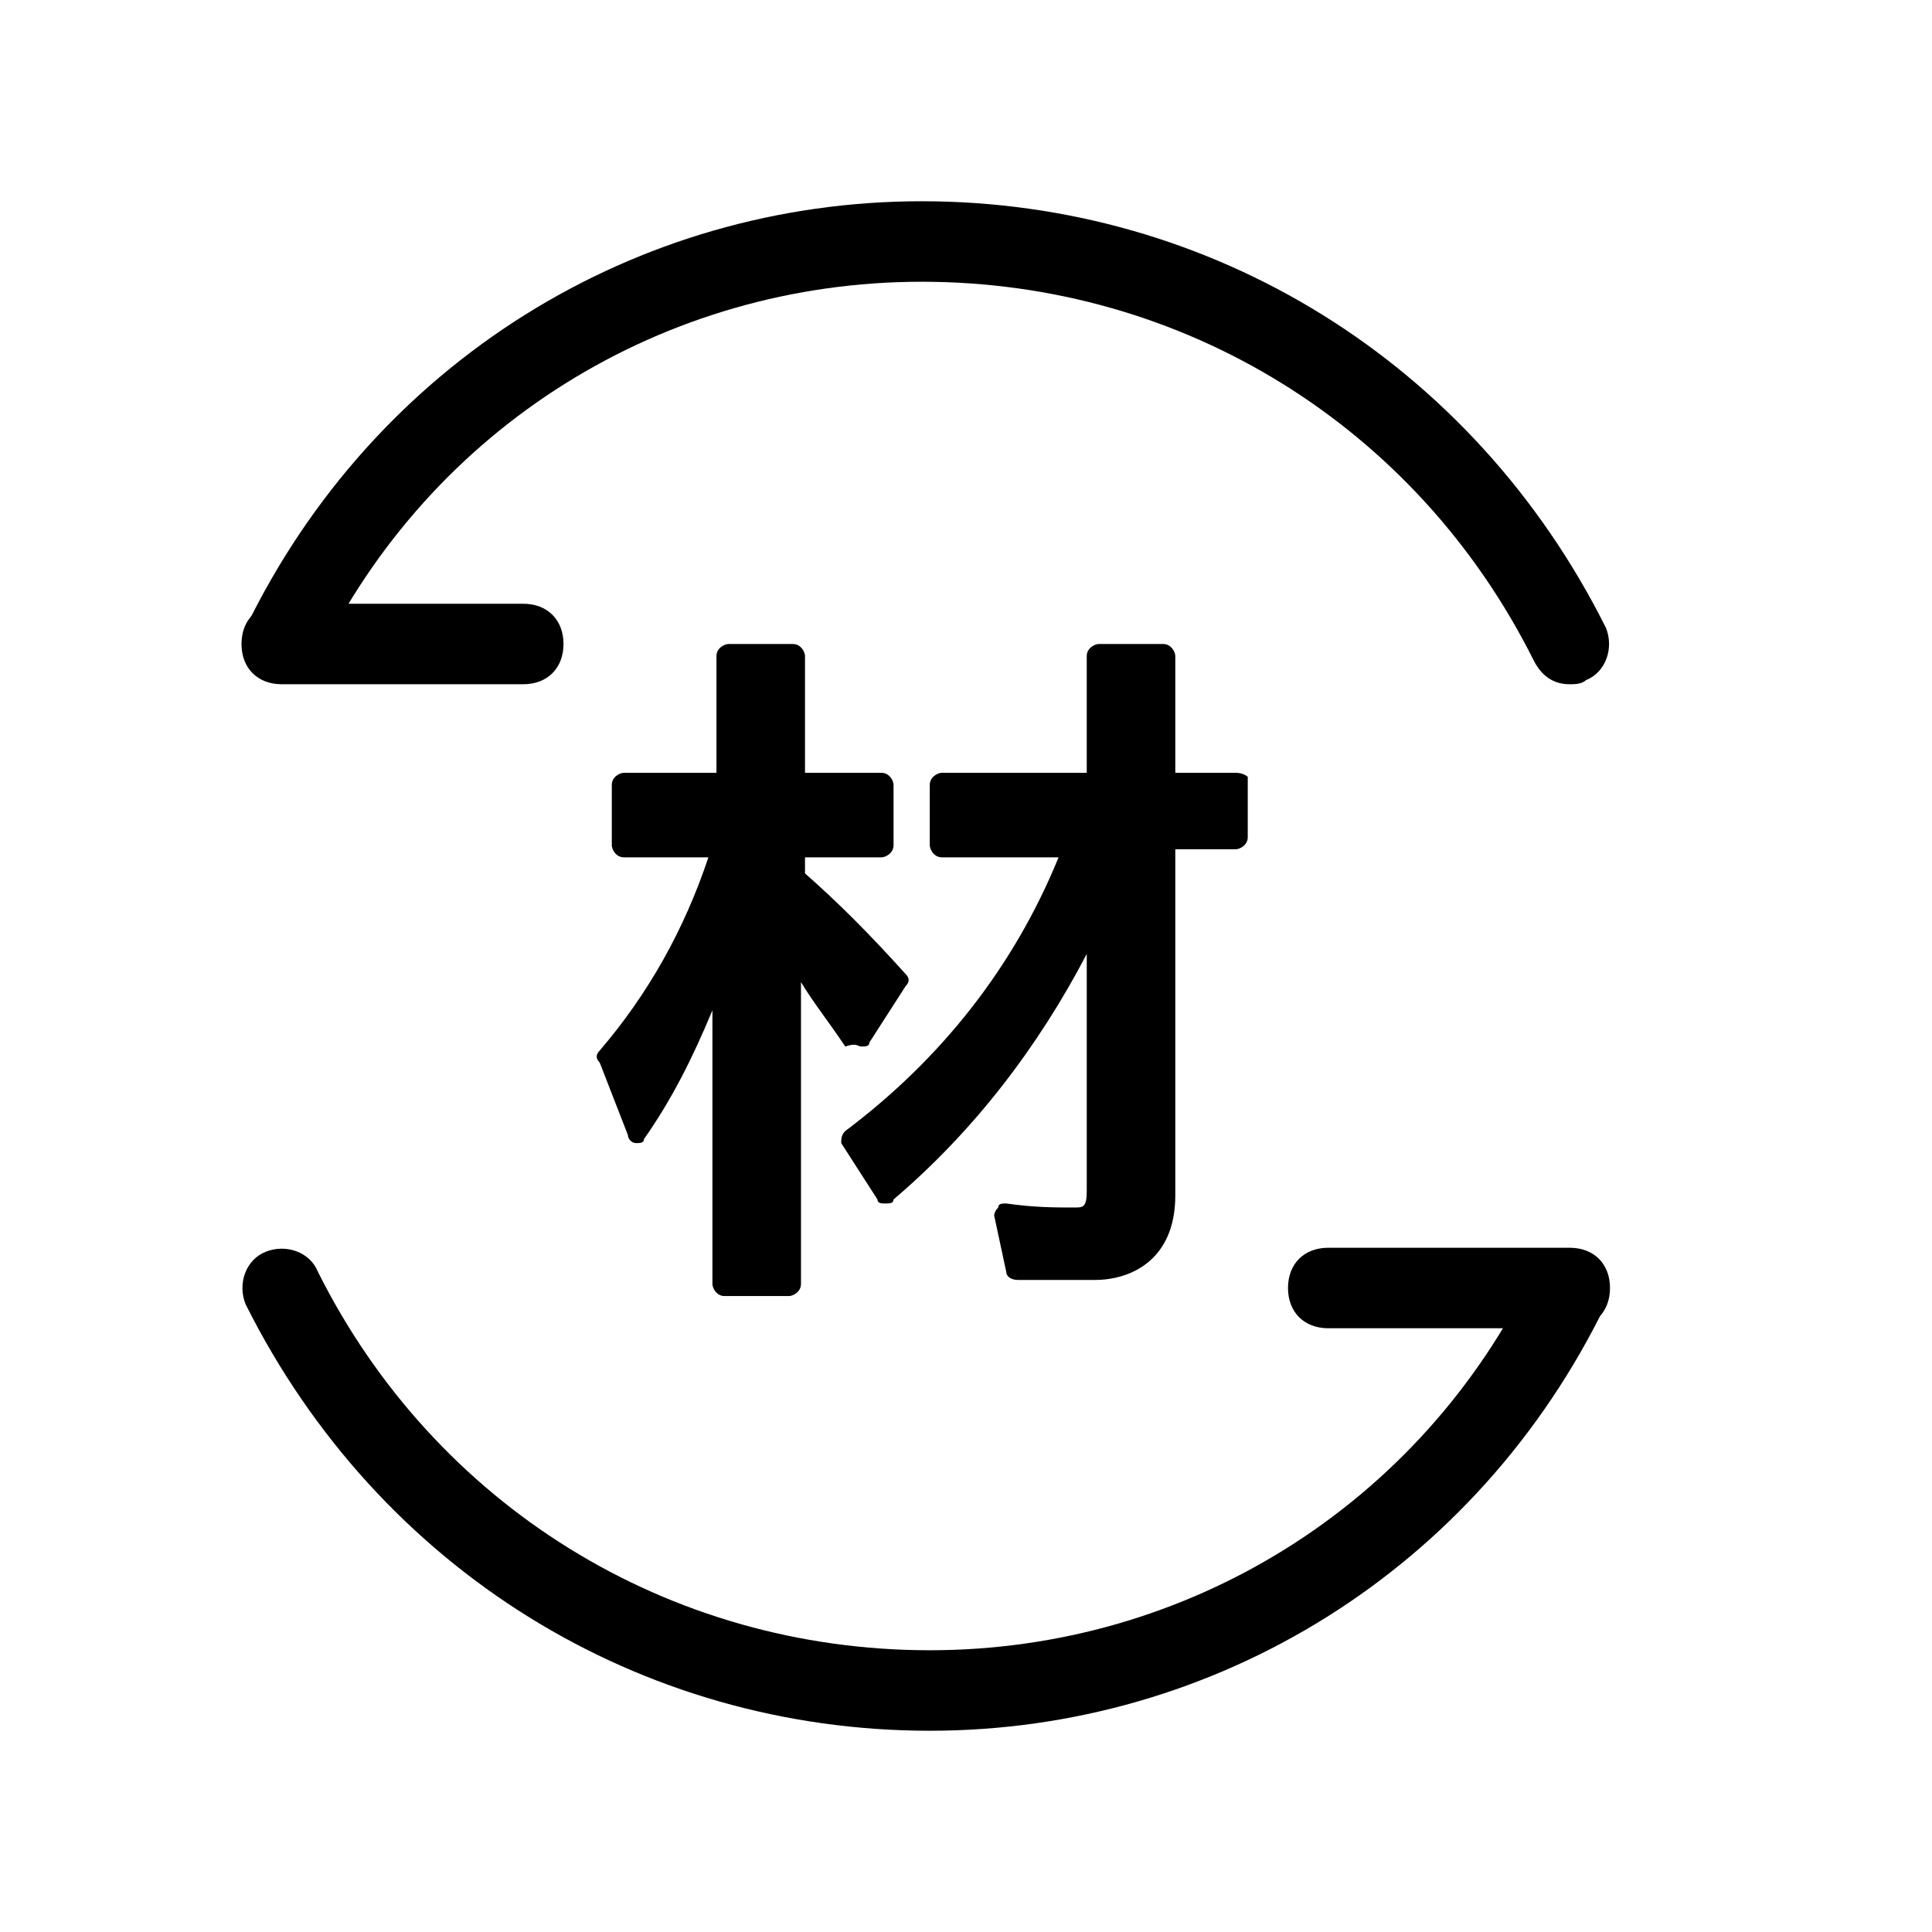<?xml version="1.0" standalone="no"?><!DOCTYPE svg PUBLIC "-//W3C//DTD SVG 1.1//EN" "http://www.w3.org/Graphics/SVG/1.1/DTD/svg11.dtd"><svg t="1656293607019" class="icon" viewBox="0 0 1024 1024" version="1.1" xmlns="http://www.w3.org/2000/svg" p-id="22268" xmlns:xlink="http://www.w3.org/1999/xlink" width="200" height="200"><defs><style type="text/css"></style></defs><path d="M832 362.667c-8.533 0-14.933-4.267-19.2-12.8C750.933 226.133 627.2 149.333 488.533 149.333c-136.533 0-260.267 76.8-320 200.533-4.267 10.667-17.067 14.933-27.733 10.667-10.667-4.267-14.933-17.067-10.667-27.733C198.4 192 337.067 106.667 488.533 106.667c153.6 0 292.267 85.333 362.667 226.133 4.267 10.667 0 23.467-10.667 27.733-2.133 2.133-6.4 2.133-8.533 2.133z" p-id="22269"></path><path d="M277.333 362.667H149.333c-12.8 0-21.333-8.533-21.333-21.333s8.533-21.333 21.333-21.333h128c12.8 0 21.333 8.533 21.333 21.333s-8.533 21.333-21.333 21.333zM492.8 917.333c-153.6 0-292.267-85.333-362.667-226.133-4.267-10.667 0-23.467 10.667-27.733 10.667-4.267 23.467 0 27.733 10.667 61.867 123.733 185.6 200.533 324.267 200.533 136.533 0 260.267-76.8 320-200.533 4.267-10.667 17.067-14.933 27.733-10.667 10.667 4.267 14.933 17.067 10.667 27.733C782.933 832 644.267 917.333 492.8 917.333z" p-id="22270"></path><path d="M832 704h-128c-12.8 0-21.333-8.533-21.333-21.333s8.533-21.333 21.333-21.333h128c12.8 0 21.333 8.533 21.333 21.333s-8.533 21.333-21.333 21.333zM456.533 554.667c2.133 0 4.267 0 4.267-2.133l19.2-29.867c2.133-2.133 2.133-4.267 0-6.4-19.2-21.333-36.267-38.4-53.333-53.333v-8.533h40.533c2.133 0 6.4-2.133 6.4-6.4v-32c0-2.133-2.133-6.4-6.4-6.4H426.667v-61.867c0-2.133-2.133-6.4-6.4-6.4h-34.133c-2.133 0-6.4 2.133-6.4 6.4v61.867h-49.067c-2.133 0-6.4 2.133-6.4 6.4V448c0 2.133 2.133 6.4 6.4 6.4h44.8c-12.8 38.4-32 72.533-57.6 102.4-2.133 2.133-2.133 4.267 0 6.4l14.933 38.4c0 2.133 2.133 4.267 4.267 4.267s4.267 0 4.267-2.133c14.933-21.333 25.6-42.667 36.267-68.267v145.067c0 2.133 2.133 6.4 6.4 6.4h34.133c2.133 0 6.4-2.133 6.4-6.4v-160c6.4 10.667 14.933 21.333 23.467 34.133 6.4-2.133 6.4 0 8.533 0z" p-id="22271"></path><path d="M654.933 409.6h-32v-61.867c0-2.133-2.133-6.4-6.4-6.4h-34.133c-2.133 0-6.4 2.133-6.4 6.4v61.867h-76.8c-2.133 0-6.4 2.133-6.4 6.4V448c0 2.133 2.133 6.4 6.4 6.4h61.867c-23.467 57.6-61.867 106.667-113.067 145.067-2.133 2.133-2.133 4.267-2.133 6.4l19.2 29.867c0 2.133 2.133 2.133 4.267 2.133s4.267 0 4.267-2.133c42.667-36.267 76.8-81.067 102.4-130.133v125.867c0 8.533-2.133 8.533-6.4 8.533-10.667 0-21.333 0-36.267-2.133-2.133 0-4.267 0-4.267 2.133-2.133 2.133-2.133 4.267-2.133 4.267l6.4 29.867c0 2.133 2.133 4.267 6.4 4.267h40.533c19.2 0 42.667-10.667 42.667-44.8v-183.467h32c2.133 0 6.4-2.133 6.4-6.4v-32s-2.133-2.133-6.4-2.133z" p-id="22272"></path></svg>